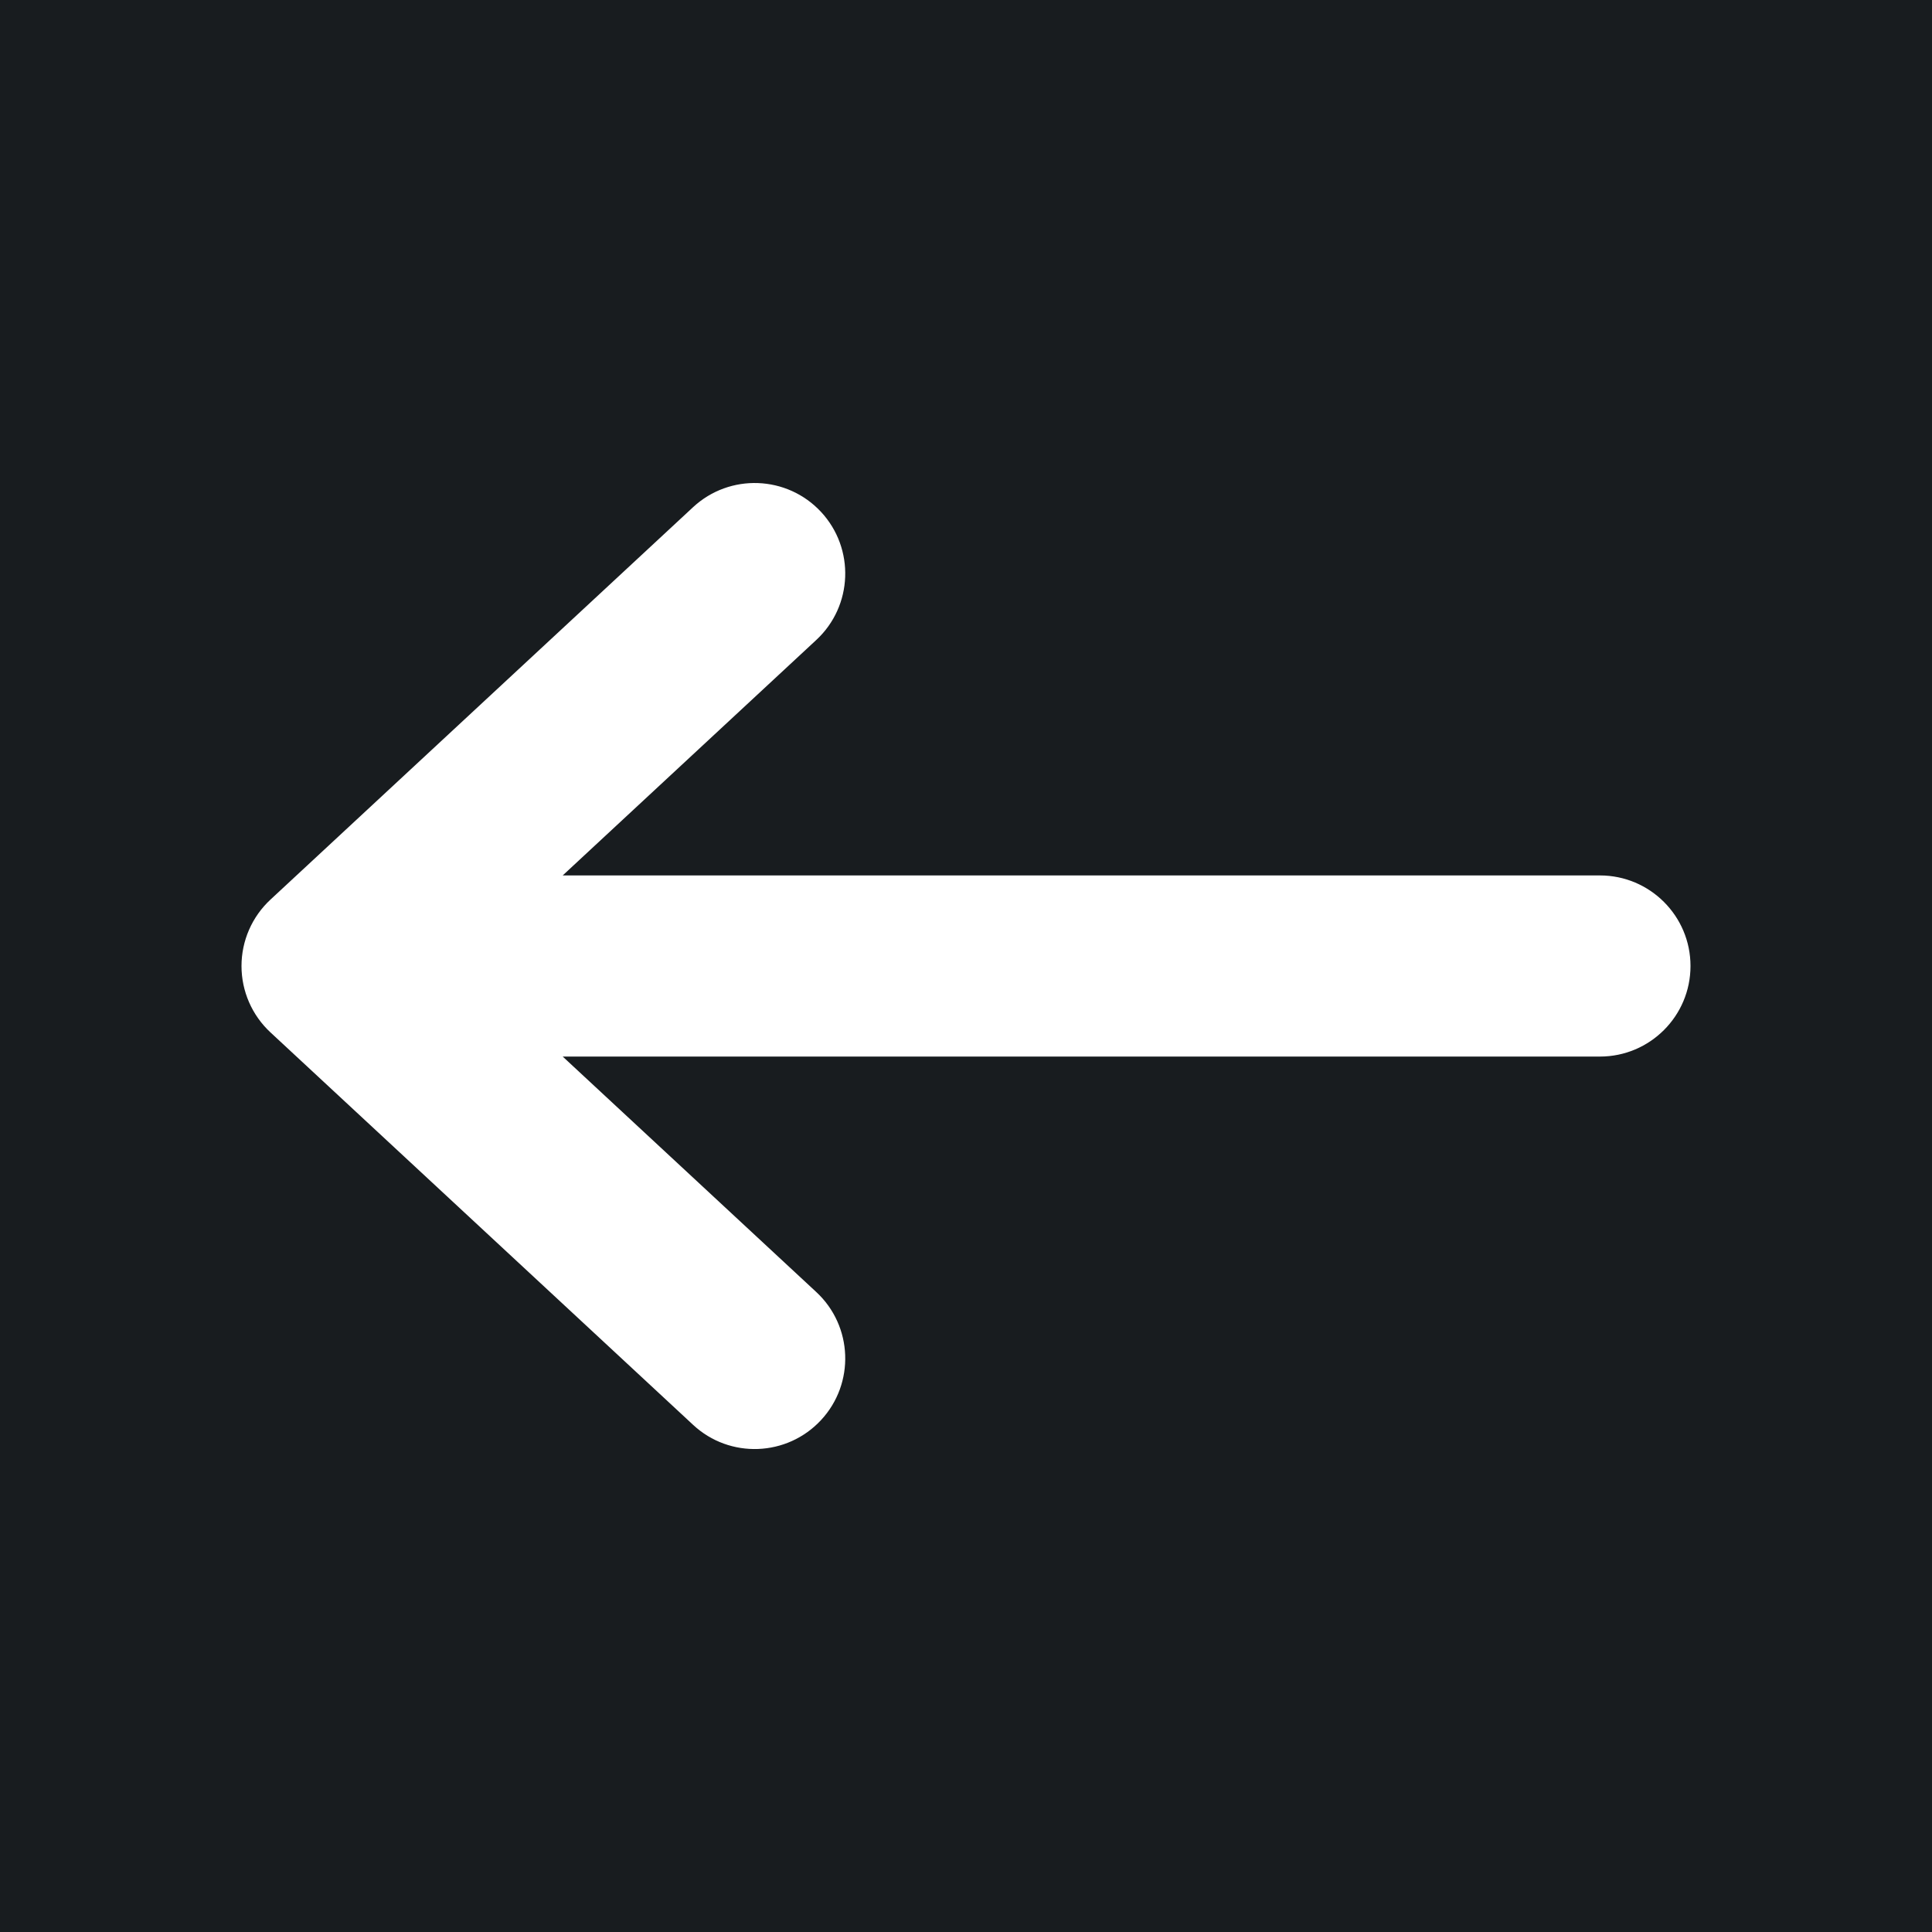 <svg width="32" height="32" viewBox="0 0 16 16" fill="none" xmlns="http://www.w3.org/2000/svg">
<rect x="0" y="0" width="16" height="16" fill="#181c1f"/>
<path fill-rule="evenodd" clip-rule="evenodd" d="M6.8 4.24C7.081 4.543 7.064 5.018 6.76 5.3L4.66 7.25H13.25C13.664 7.25 14 7.586 14 8C14 8.414 13.664 8.75 13.25 8.75H4.66L6.76 10.7C7.064 10.982 7.081 11.457 6.8 11.76C6.518 12.064 6.043 12.082 5.74 11.8L2.24 8.55C2.087 8.408 2 8.209 2 8C2 7.791 2.087 7.592 2.24 7.45L5.74 4.2C6.043 3.919 6.518 3.936 6.8 4.24Z" fill="#fff"/>
</svg>
